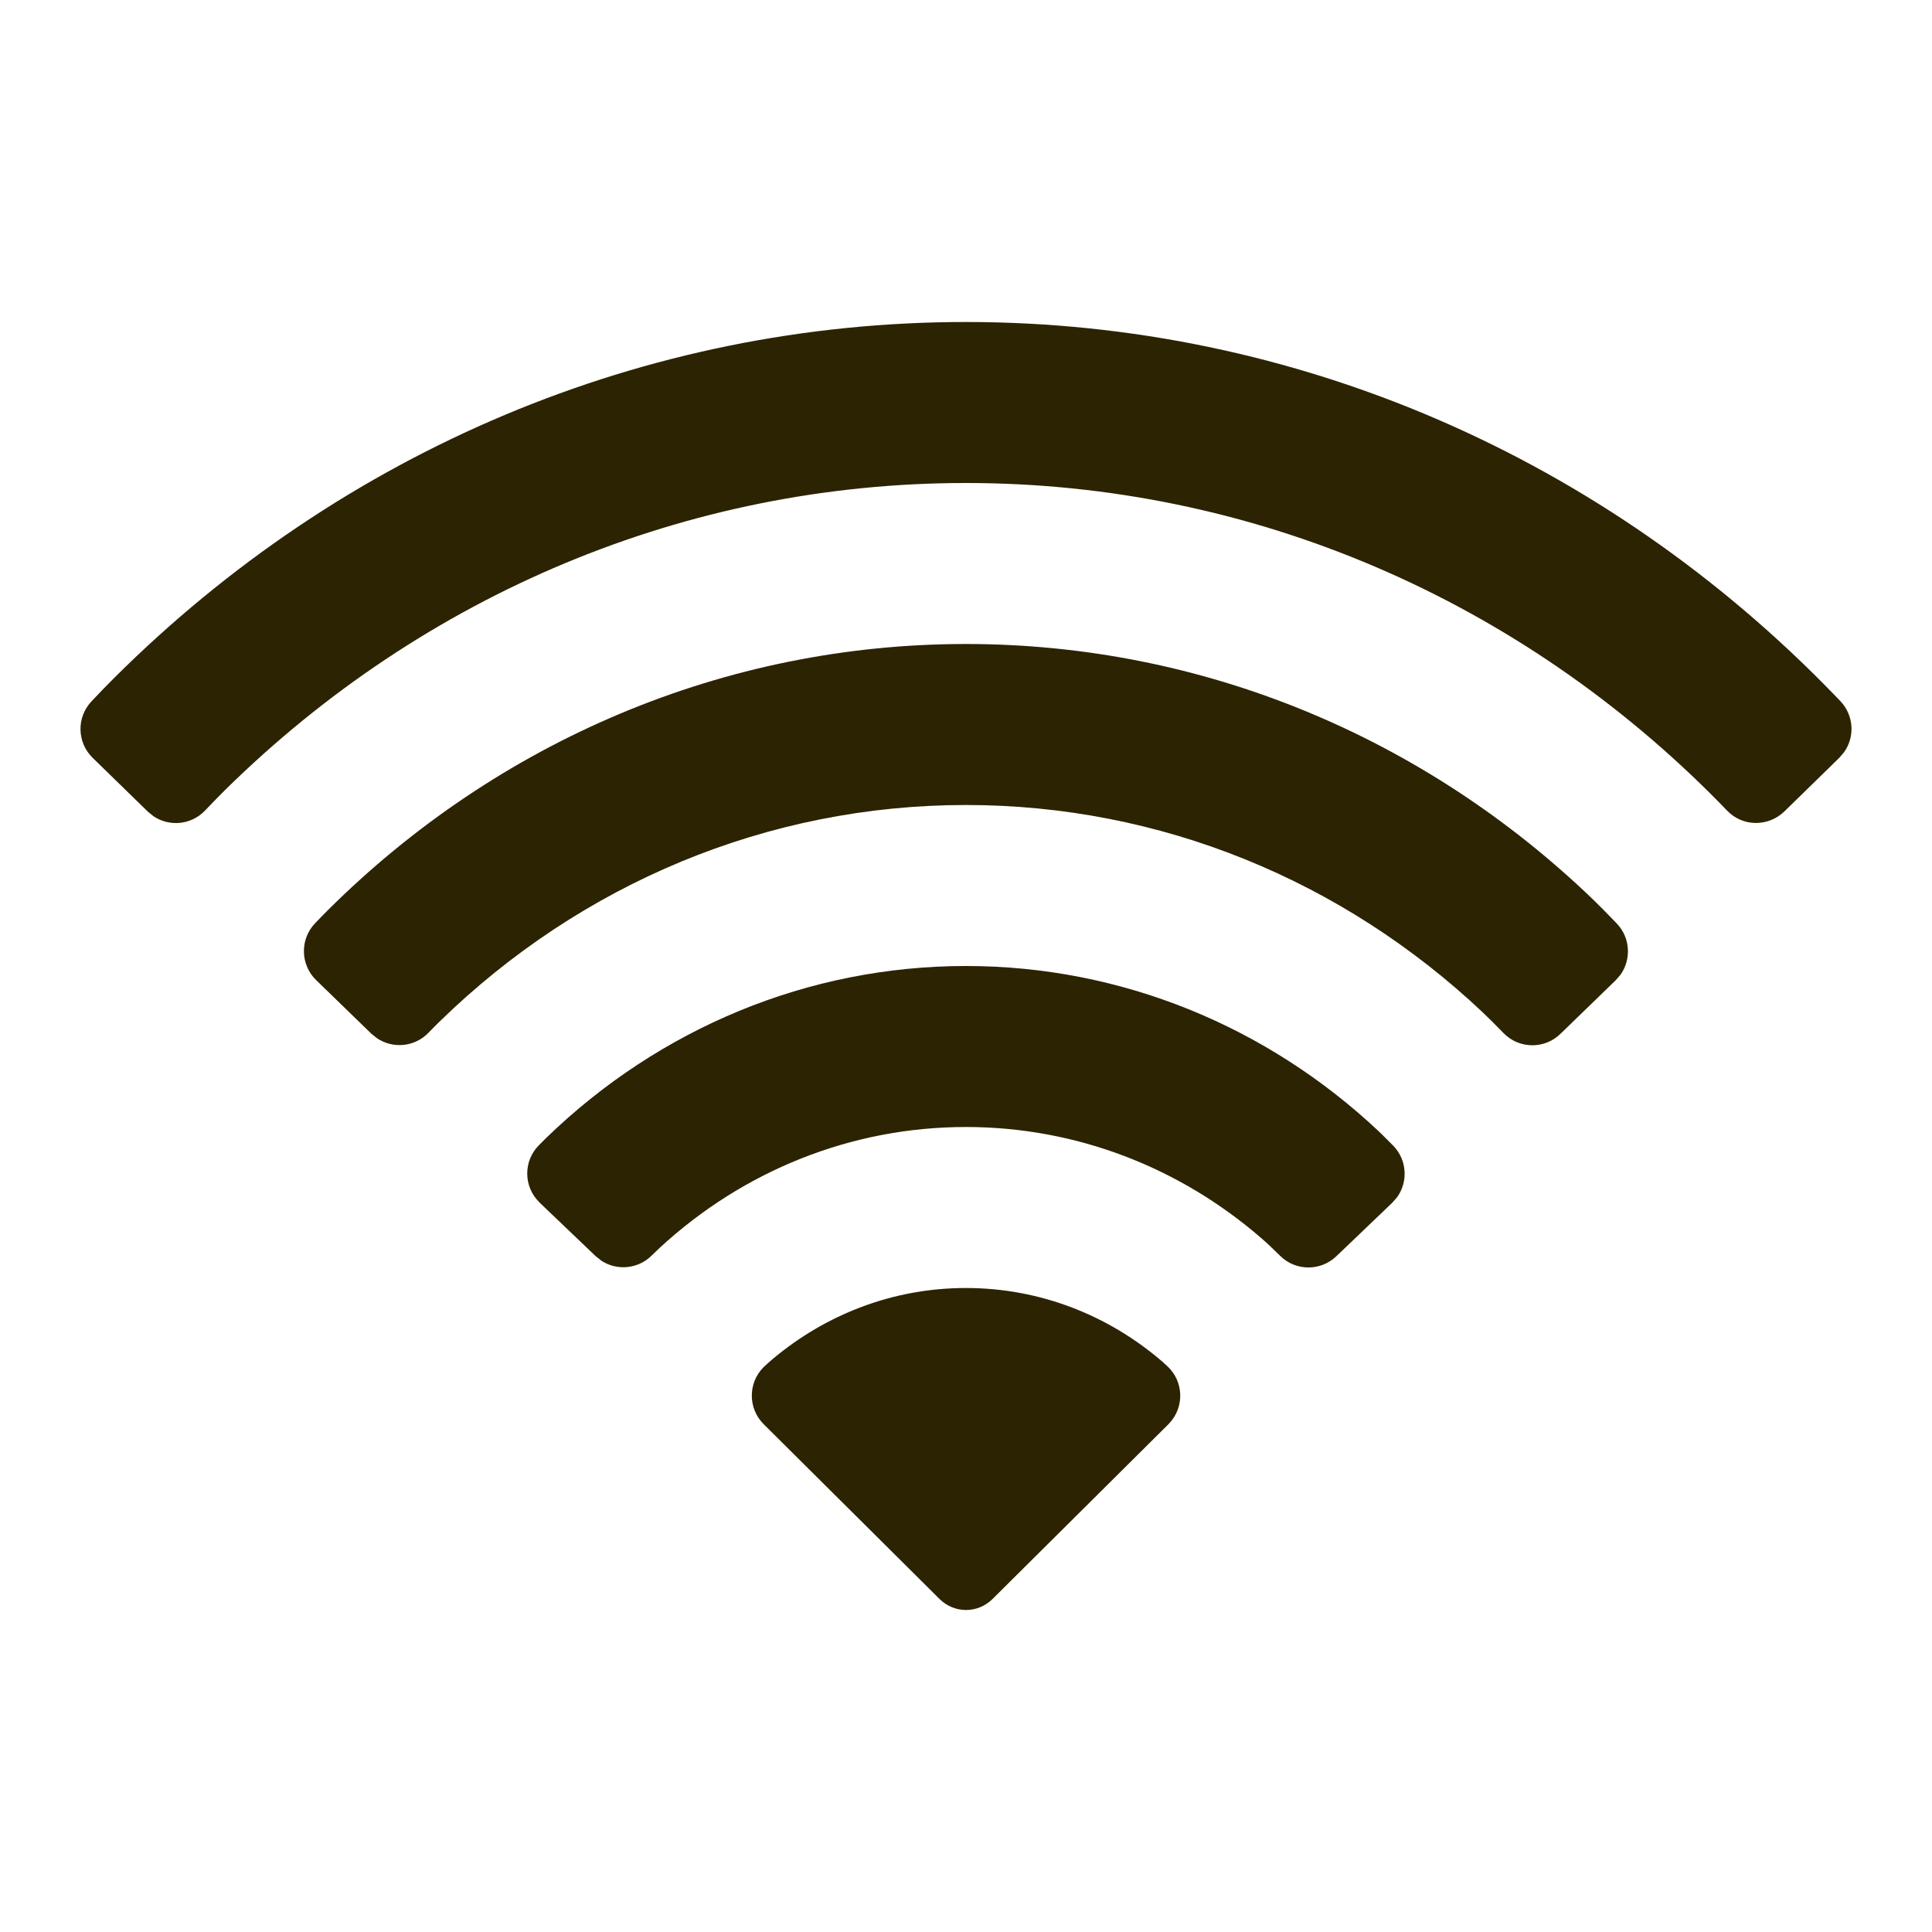 <svg width="24" height="24" viewBox="0 0 24 24" fill="none" xmlns="http://www.w3.org/2000/svg">
<path d="M11.999 4C16.1 4 19.943 5.69 22.788 8.633C22.811 8.656 22.836 8.682 22.863 8.711C23.03 8.888 23.044 9.154 22.907 9.345L22.849 9.413L22.164 10.082C21.96 10.276 21.644 10.269 21.454 10.069C21.42 10.034 21.39 10.002 21.363 9.975C18.88 7.448 15.552 6 11.999 6C8.526 6 5.267 7.384 2.803 9.807C2.734 9.875 2.648 9.963 2.546 10.07L2.542 10.074C2.371 10.249 2.102 10.272 1.906 10.139L1.836 10.082L1.151 9.414C0.955 9.223 0.949 8.91 1.137 8.712C1.25 8.592 1.345 8.494 1.421 8.419C4.244 5.608 7.999 4 11.999 4Z" fill="#2C2302"/>
<path d="M14.444 16.919C13.78 16.345 12.928 16 11.999 16C11.091 16 10.258 16.33 9.601 16.88C9.57 16.906 9.535 16.937 9.498 16.972C9.493 16.976 9.489 16.981 9.484 16.985C9.29 17.181 9.291 17.497 9.487 17.692L11.67 19.862C11.855 20.046 12.146 20.046 12.331 19.862L14.514 17.693C14.518 17.688 14.523 17.683 14.528 17.678C14.716 17.475 14.704 17.159 14.501 16.971C14.481 16.952 14.462 16.935 14.444 16.919Z" fill="#2C2302"/>
<path d="M17.131 14.057C15.74 12.747 13.926 12 11.999 12C10.036 12 8.19 12.776 6.789 14.132C6.76 14.16 6.728 14.192 6.693 14.228C6.499 14.425 6.502 14.742 6.7 14.935L6.704 14.94L7.398 15.603L7.476 15.665C7.669 15.787 7.927 15.764 8.095 15.597C8.133 15.56 8.167 15.527 8.197 15.499C9.235 14.543 10.574 14 11.999 14C13.365 14 14.653 14.499 15.672 15.384C15.736 15.439 15.812 15.511 15.902 15.6C16.094 15.791 16.403 15.793 16.599 15.607L17.294 14.942L17.354 14.874C17.493 14.682 17.48 14.412 17.31 14.235L17.183 14.108C17.165 14.09 17.148 14.073 17.131 14.057Z" fill="#2C2302"/>
<path d="M19.798 11.182C17.697 9.156 14.936 8 11.999 8C9.003 8 6.19 9.203 4.074 11.305C4.029 11.35 3.975 11.405 3.913 11.47C3.724 11.669 3.73 11.983 3.927 12.175L4.614 12.842L4.684 12.898C4.881 13.03 5.15 13.007 5.321 12.831C5.375 12.775 5.422 12.728 5.462 12.689C7.218 10.977 9.533 10 11.999 10C14.412 10 16.679 10.934 18.42 12.577C18.49 12.643 18.576 12.729 18.677 12.833C18.869 13.031 19.185 13.036 19.383 12.844L20.071 12.177L20.13 12.109C20.267 11.917 20.253 11.648 20.084 11.472C19.97 11.353 19.875 11.257 19.798 11.182Z" fill="#2C2302"/>
</svg>
